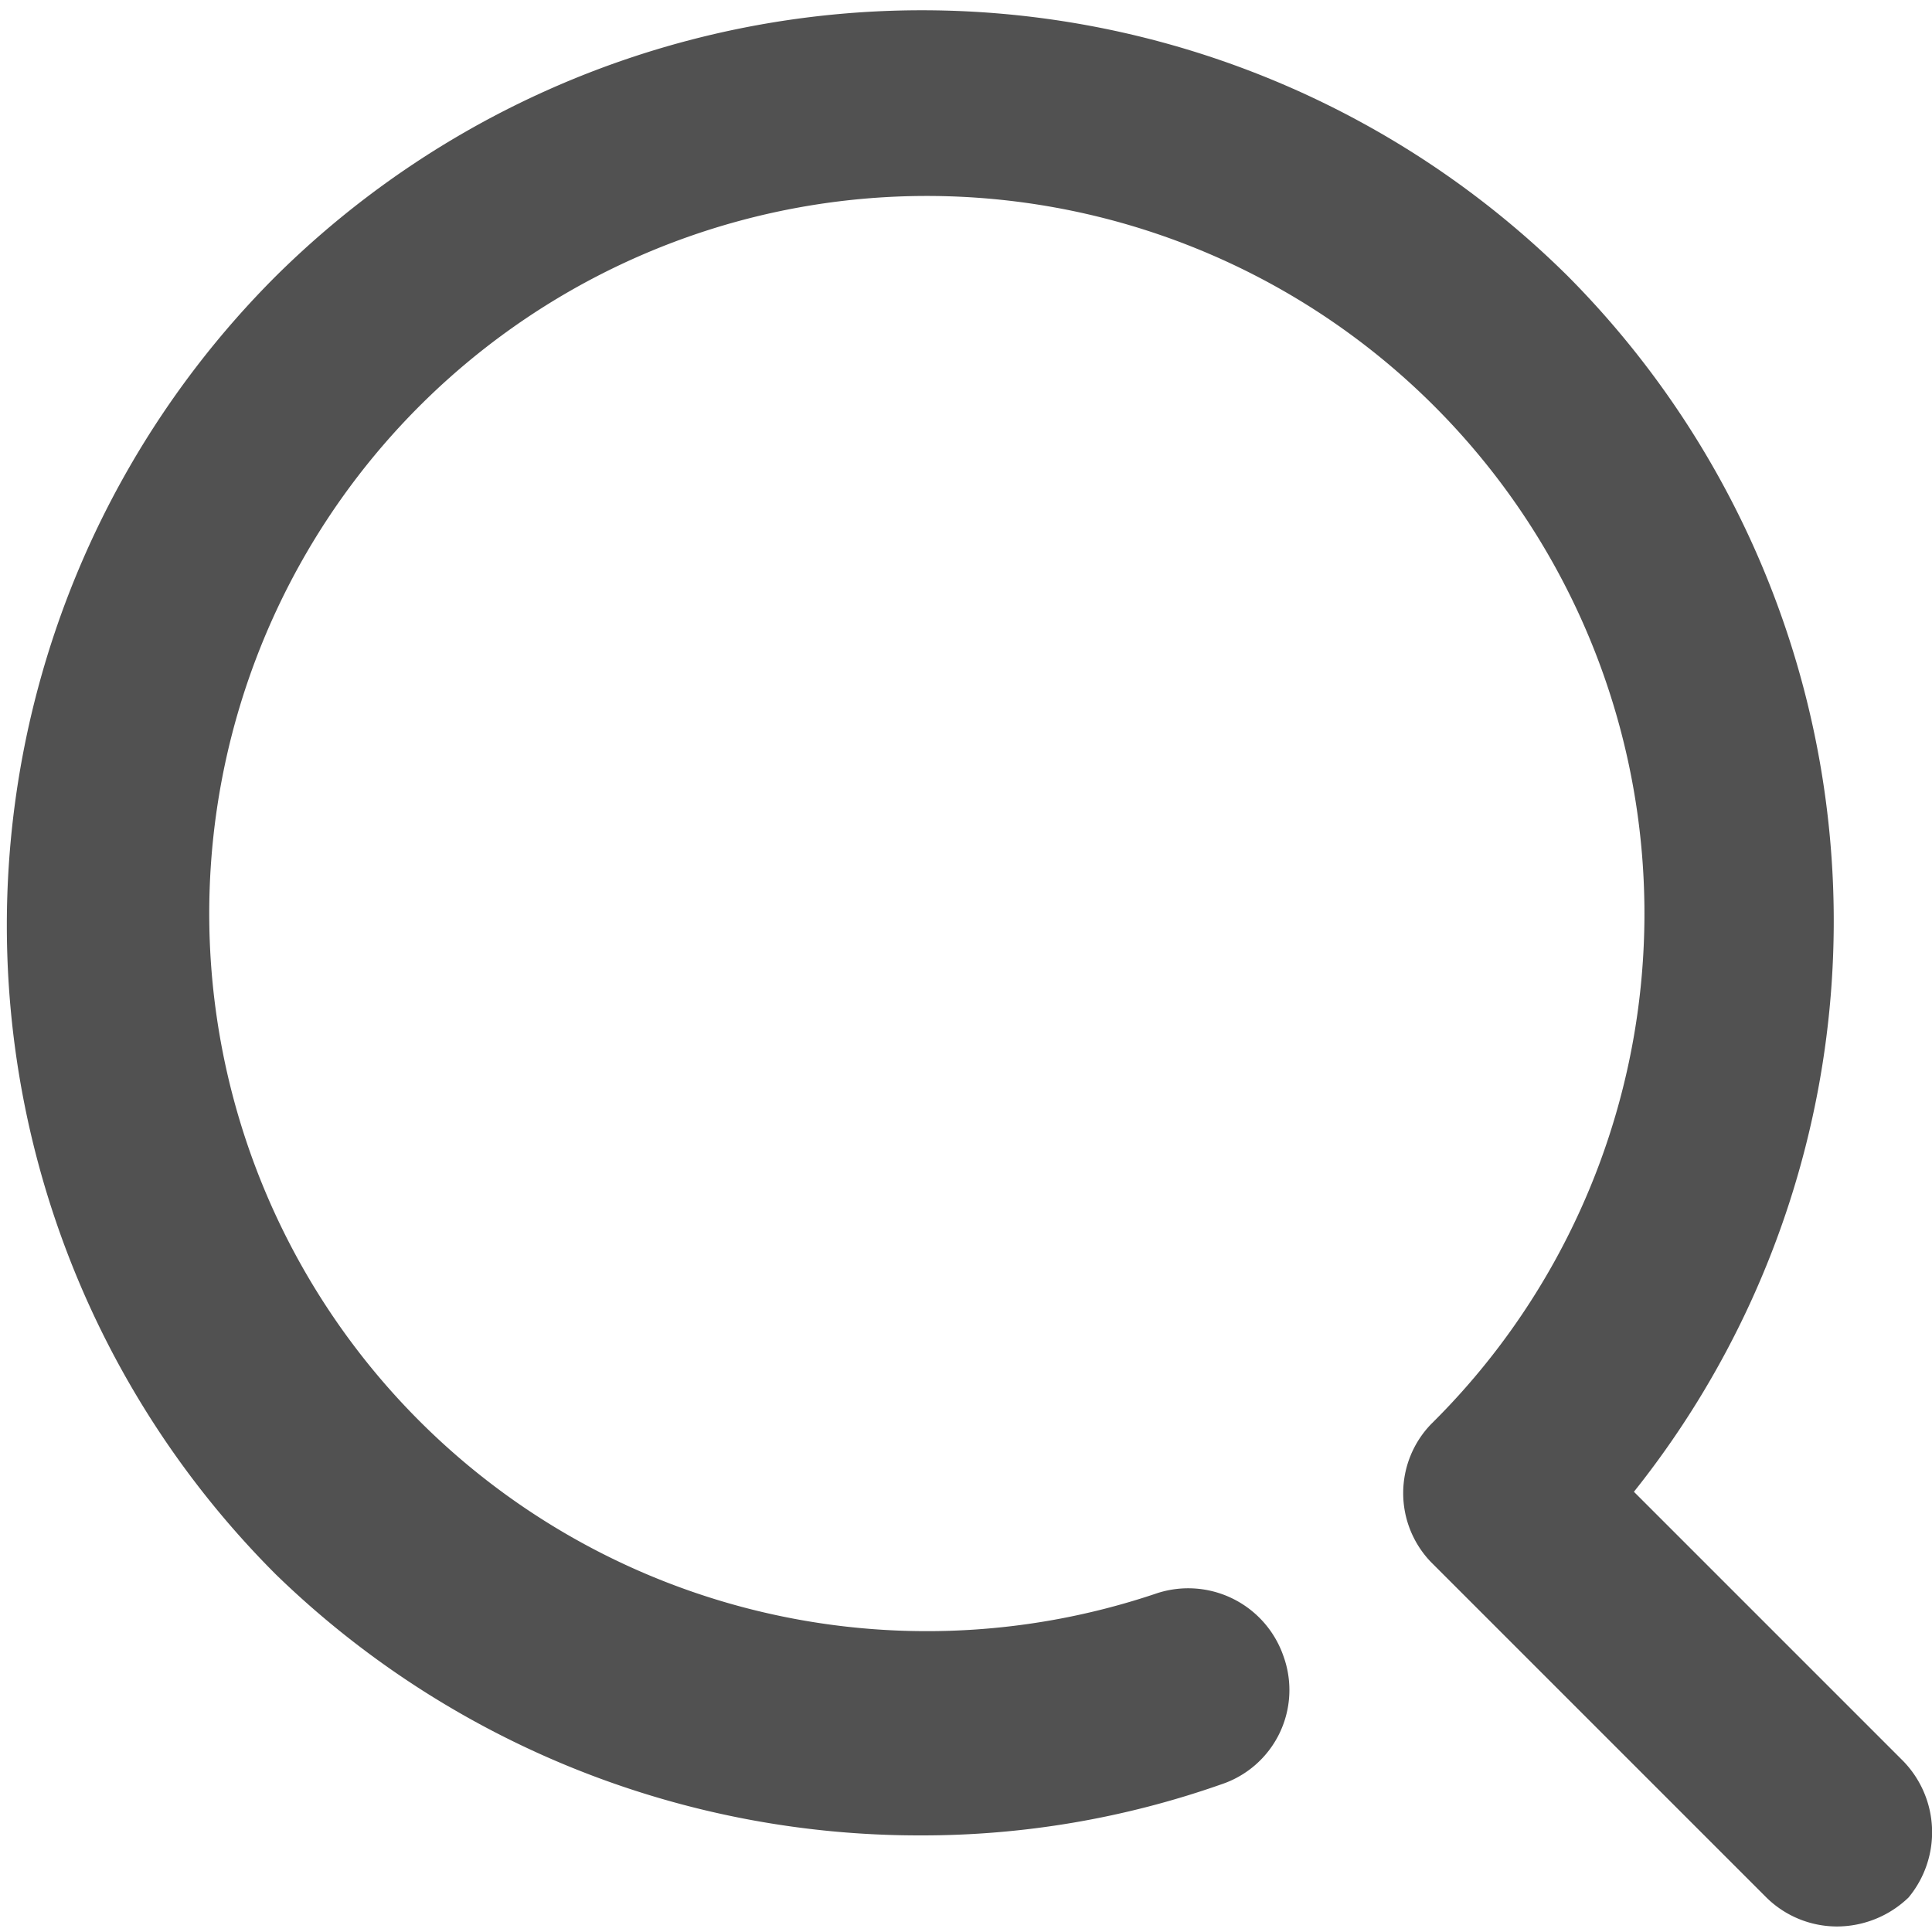 <?xml version="1.0" standalone="no"?><!DOCTYPE svg PUBLIC "-//W3C//DTD SVG 1.1//EN" "http://www.w3.org/Graphics/SVG/1.1/DTD/svg11.dtd"><svg t="1556454743530" class="icon" style="" viewBox="0 0 1024 1024" version="1.1" xmlns="http://www.w3.org/2000/svg" p-id="6423" xmlns:xlink="http://www.w3.org/1999/xlink" width="32" height="32"><defs><style type="text/css"></style></defs><path d="M1008.64 933.303l-142.629-142.629A484.937 484.937 0 0 0 830.903 146.286 486.4 486.4 0 0 0 146.286 146.286a486.4 486.4 0 0 0 0 688.274 489.326 489.326 0 0 0 341.577 138.24 477.623 477.623 0 0 0 159.451-27.063 52.663 52.663 0 0 0 32.914-68.023 53.394 53.394 0 0 0-68.023-32.914 380.343 380.343 0 1 1 146.286-89.966 52.663 52.663 0 0 0 0 73.143l177.737 177.737a53.394 53.394 0 0 0 37.303 15.36 54.857 54.857 0 0 0 38.034-15.36 54.126 54.126 0 0 0-2.926-72.411z" p-id="6424" fill="#515151"></path></svg>